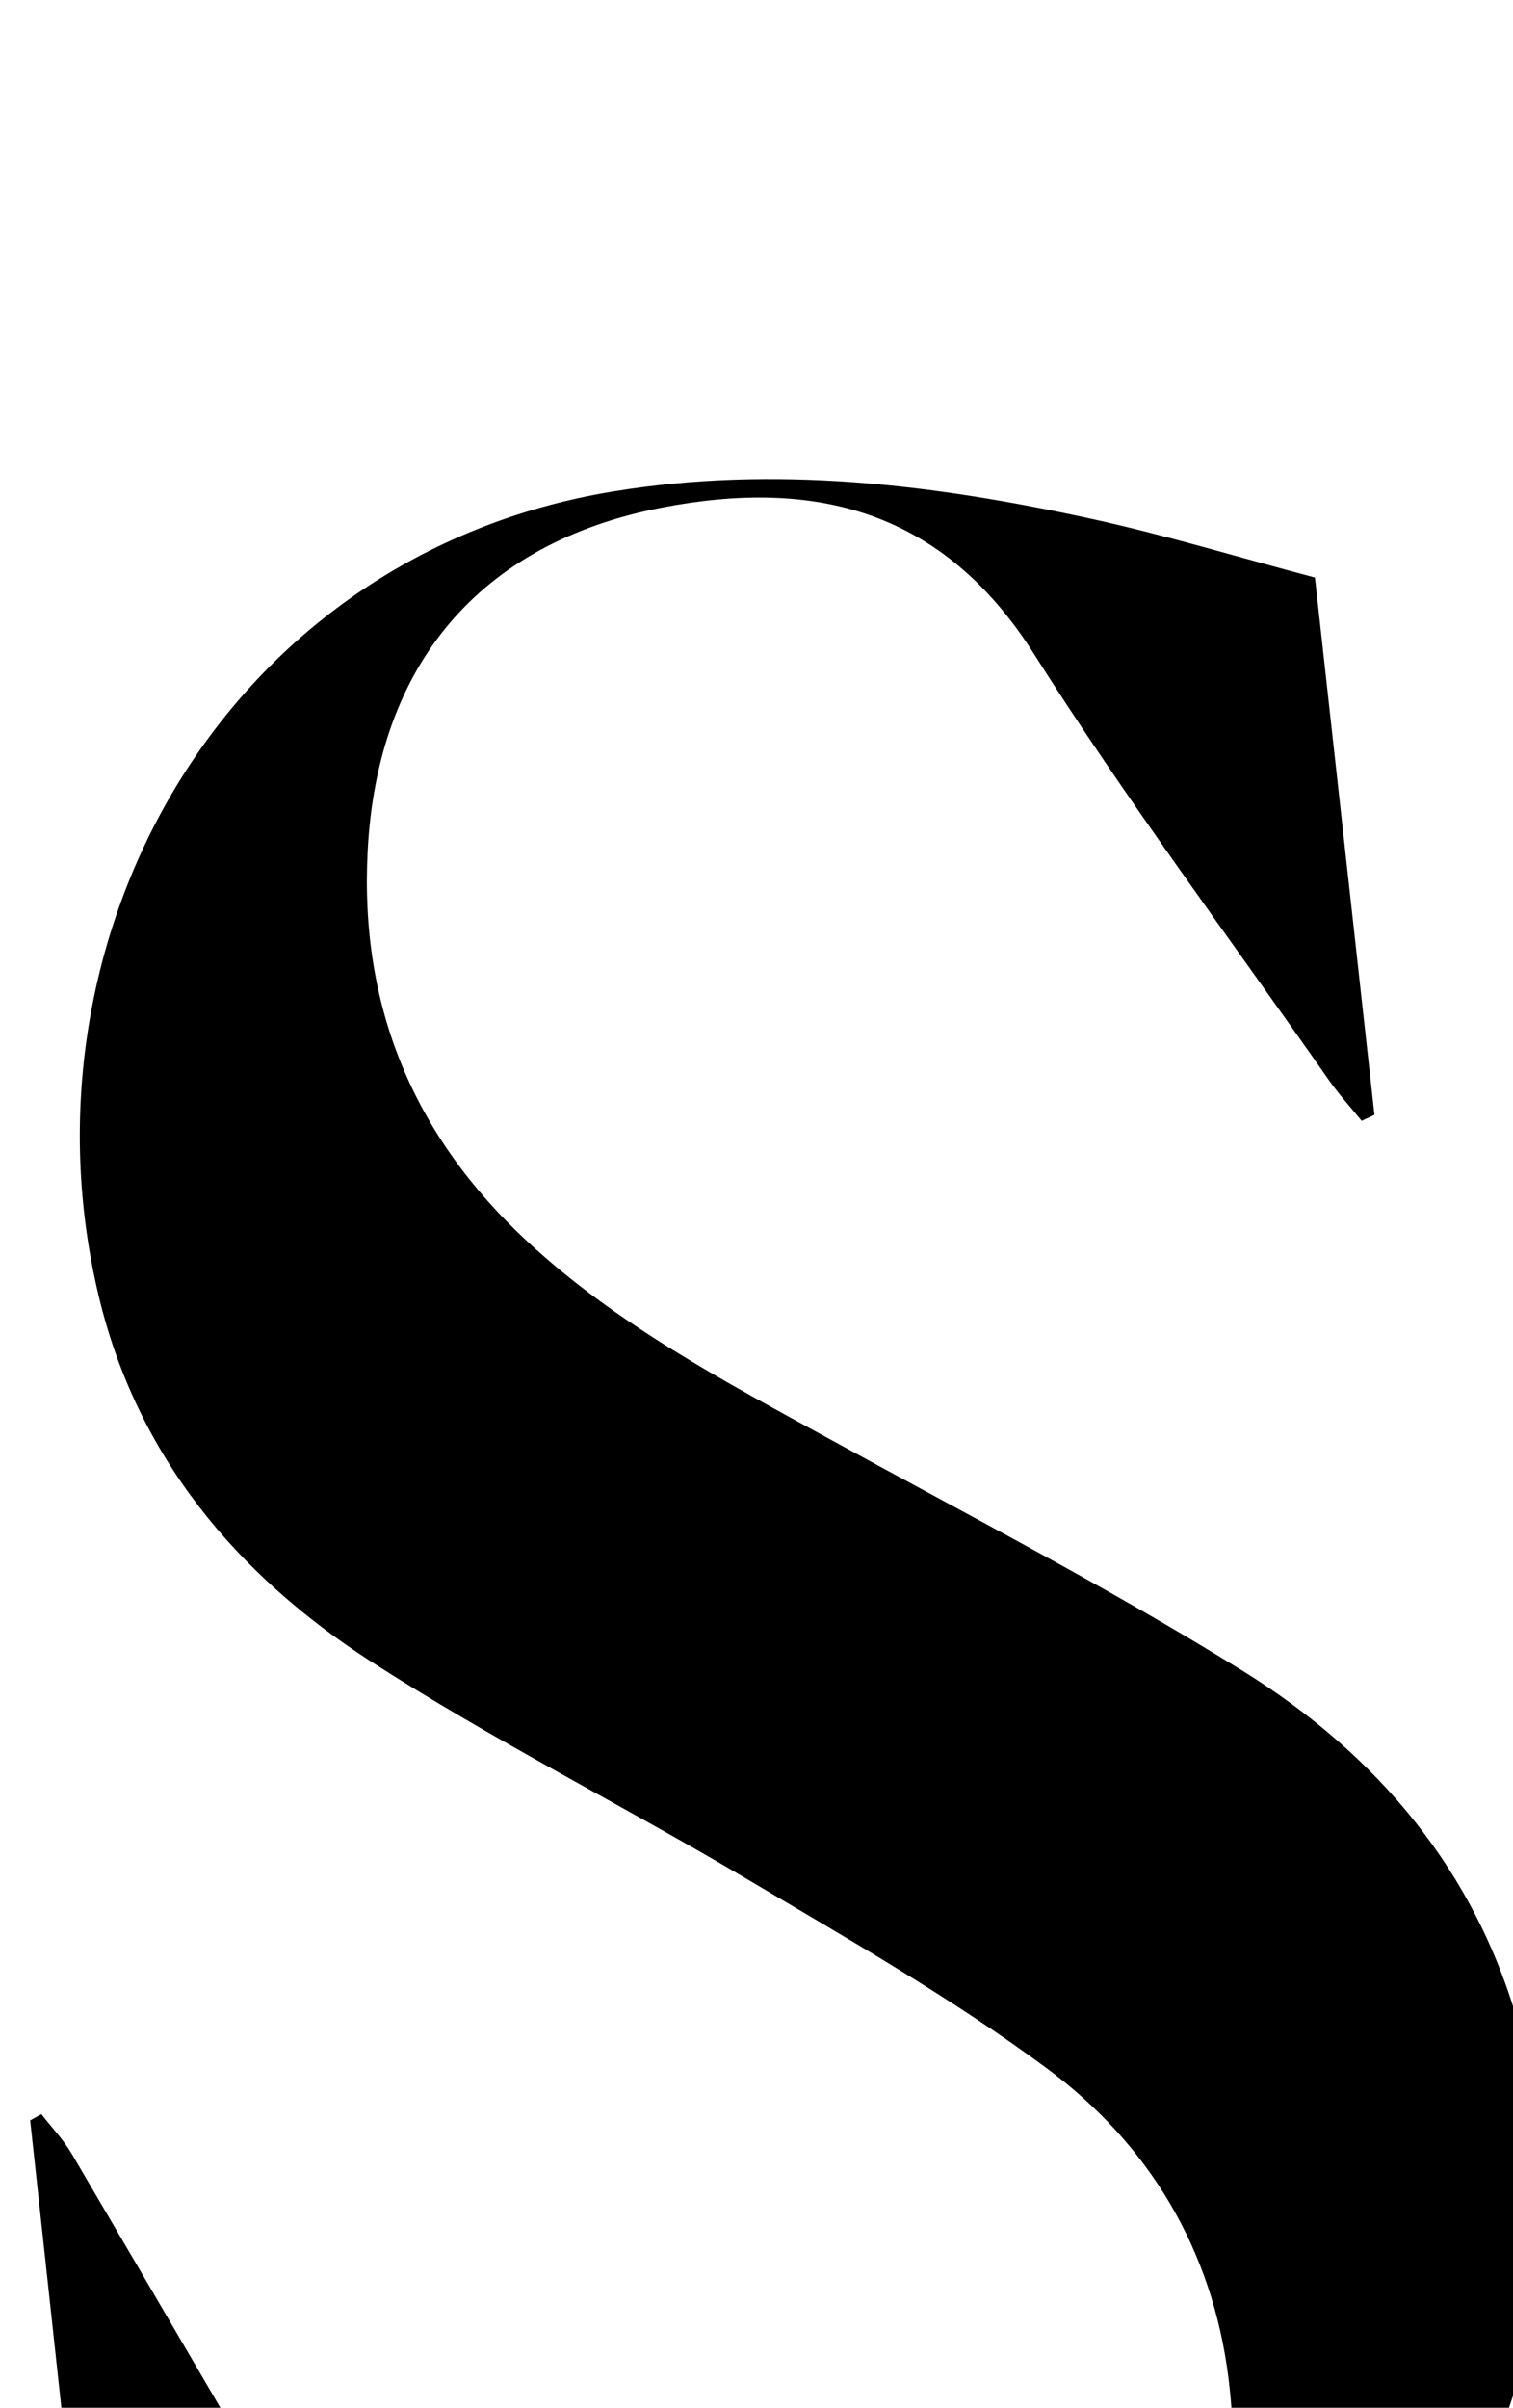 <?xml version="1.0" encoding="iso-8859-1"?>
<!-- Generator: Adobe Illustrator 25.2.1, SVG Export Plug-In . SVG Version: 6.00 Build 0)  -->
<svg version="1.1" xmlns="http://www.w3.org/2000/svg" xmlns:xlink="http://www.w3.org/1999/xlink" x="0px" y="0px"
	 viewBox="0 0 147.269 234.253" style="enable-background:new 0 0 147.269 234.253;" xml:space="preserve">
<g>
	<path d="M9.956,270.902c-2.354-21.675-4.686-43.141-7.018-64.607c0.363-0.202,0.727-0.404,1.09-0.606
		c0.991,1.277,2.138,2.463,2.949,3.845c9.357,15.935,18.663,31.9,27.984,47.856c1.679,2.875,3.412,5.72,5.031,8.628
		c3.653,6.56,9.323,10.393,16.554,11.694c12.486,2.247,24.898,1.782,36.995-2.309c22.118-7.479,28.278-26.065,26.038-44.007
		c-1.568-12.553-7.77-22.841-17.736-30.204c-9.192-6.79-19.215-12.493-29.07-18.34c-12.156-7.212-24.843-13.574-36.704-21.229
		c-13.074-8.439-22.759-19.978-26.475-35.59C1.291,91.149,21.889,54.035,59.667,47.819c15.719-2.586,31.217-0.7,46.579,2.661
		c7.131,1.56,14.136,3.693,21.744,5.711c1.94,17.51,3.867,34.893,5.793,52.276c-0.416,0.193-0.831,0.385-1.247,0.578
		c-1.069-1.32-2.224-2.581-3.195-3.97c-9.634-13.785-19.72-27.286-28.714-41.478C91.763,49.61,79.304,46.493,64.357,49.4
		c-17.748,3.452-27.638,15.352-28.572,33.428c-0.782,15.124,4.472,27.68,15.518,37.931c8.768,8.136,19.23,13.643,29.599,19.332
		c13.411,7.357,27.033,14.39,40.018,22.444c13.08,8.114,22.745,19.483,26.954,34.697c8.031,29.031-5.143,58.645-32.207,72.998
		c-16.545,8.774-34.299,11.453-52.706,10.427c-15.65-0.872-31.096-3.31-46.214-7.573C14.534,272.46,12.365,271.681,9.956,270.902z"
		/>
</g>
</svg>
